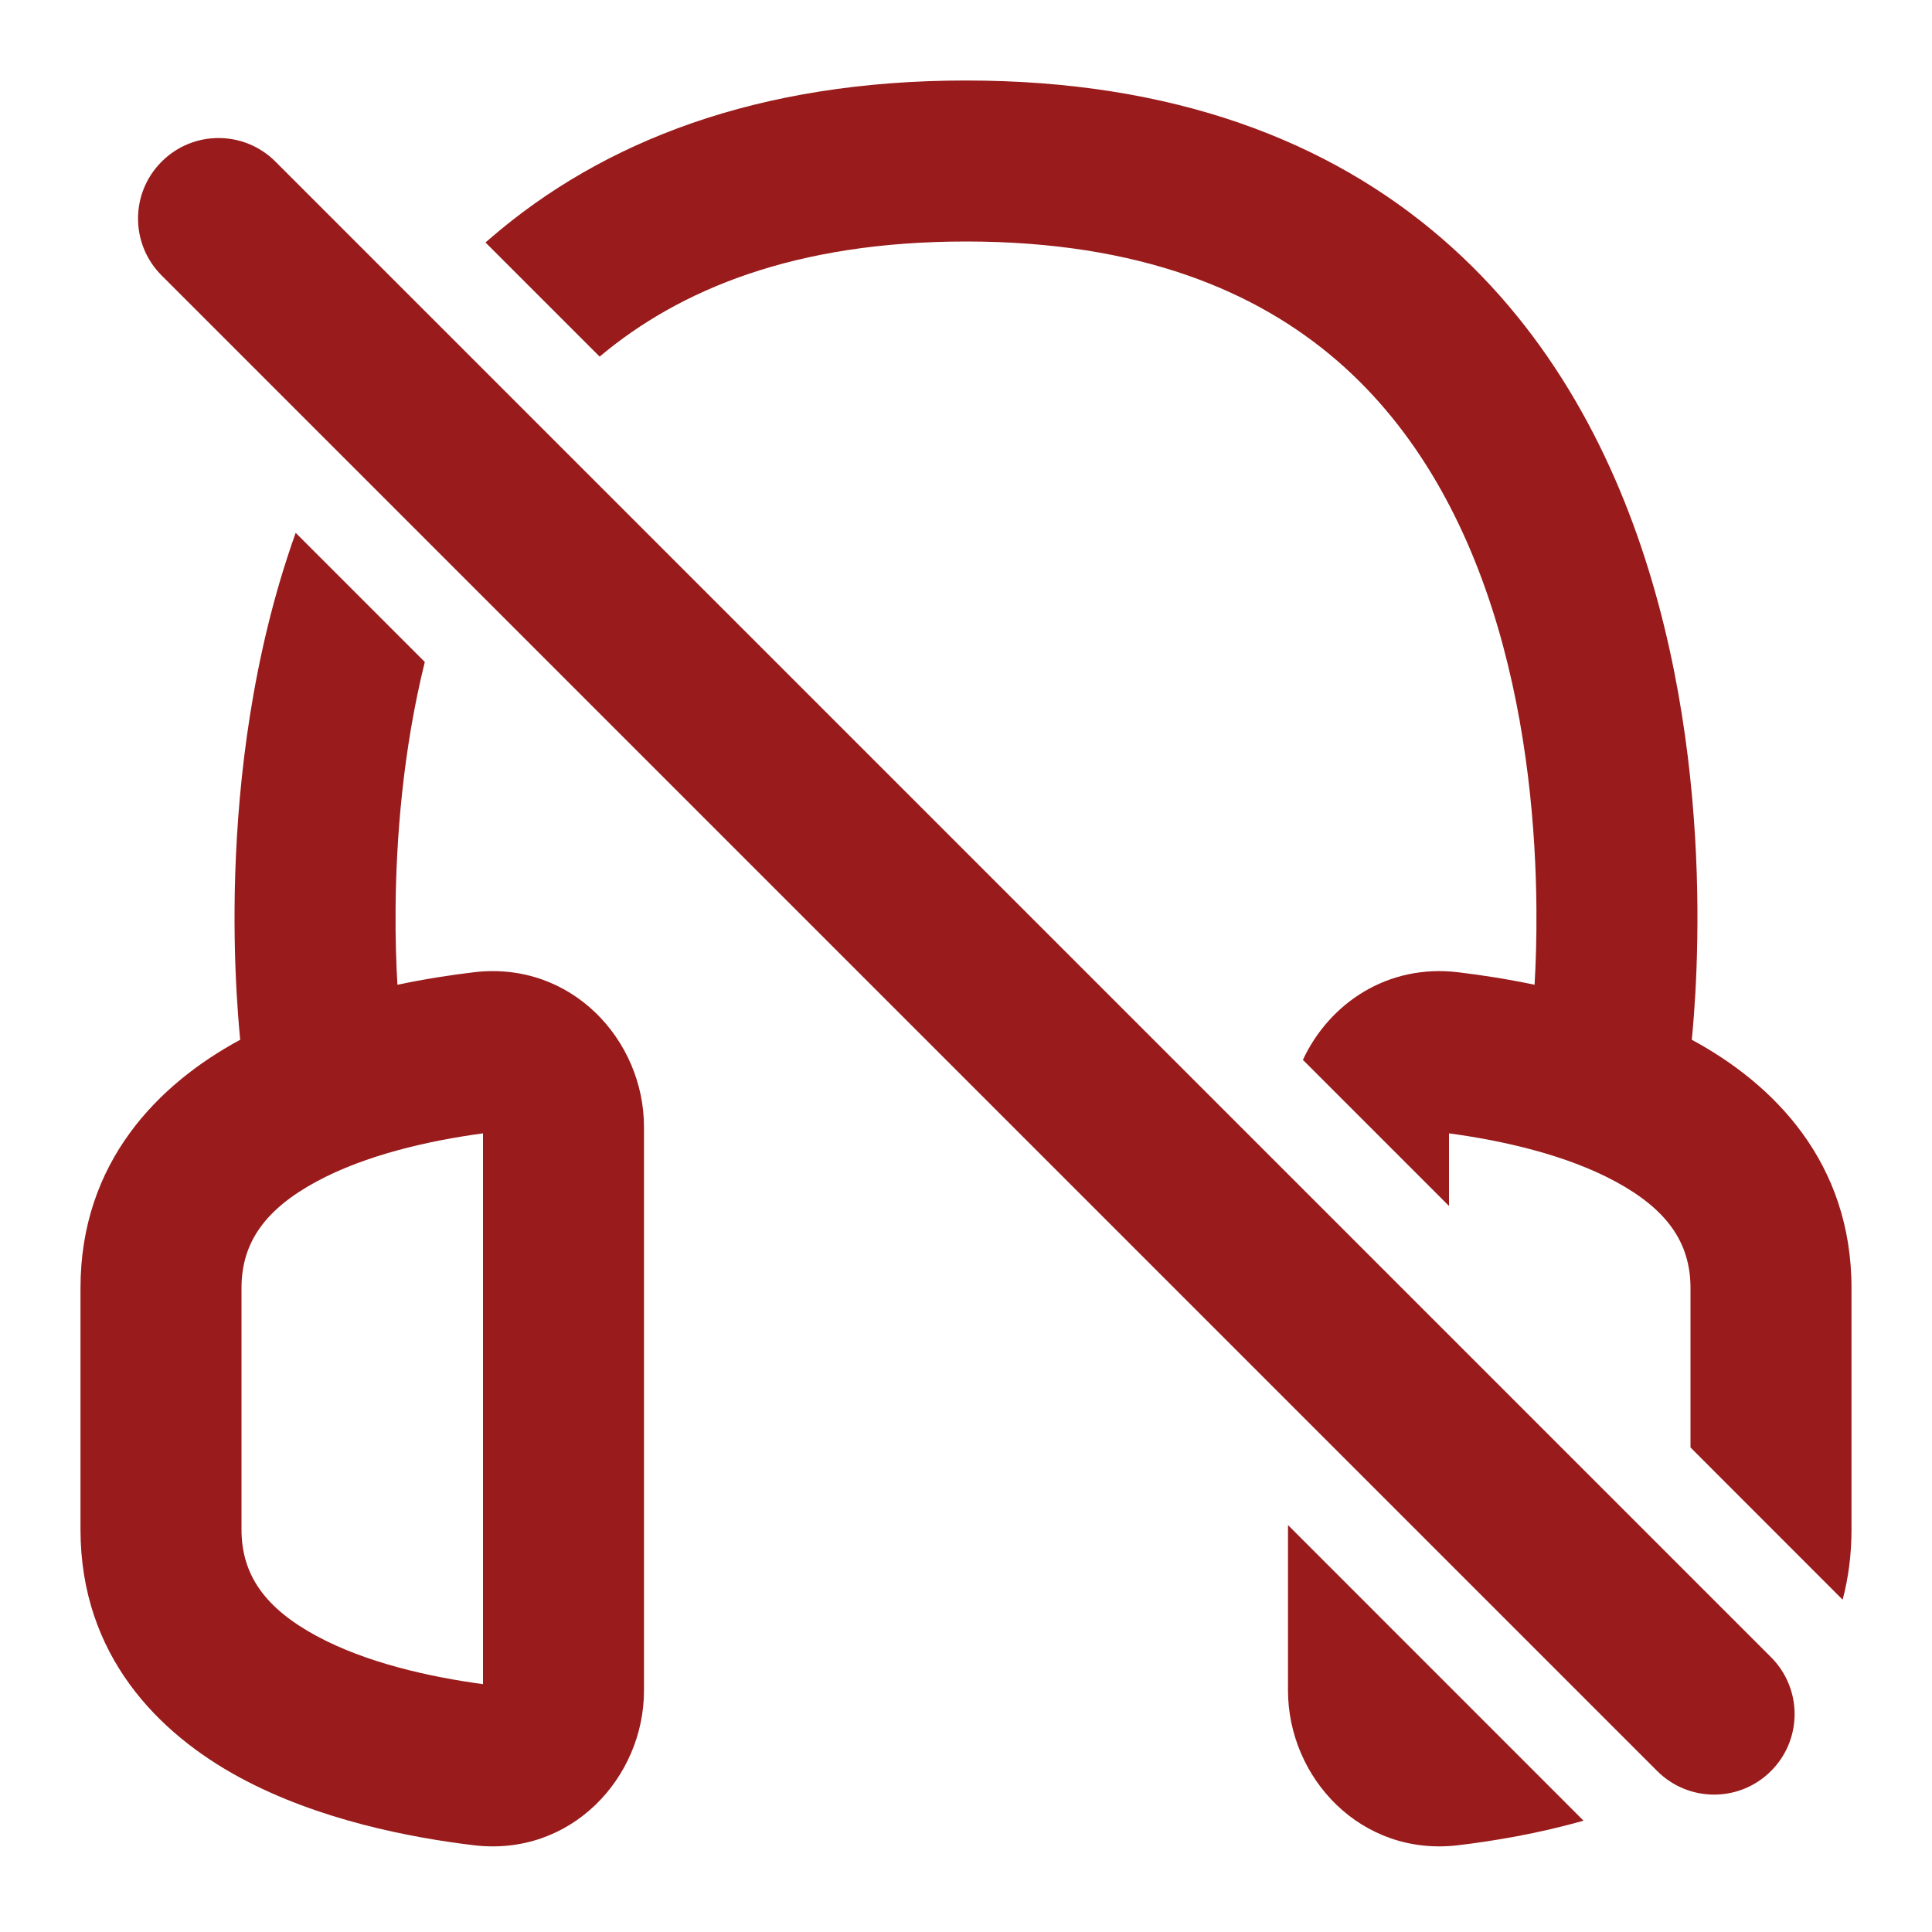 <svg viewBox="0 0 24 24" fill="none" xmlns="http://www.w3.org/2000/svg"><g id="SVGRepo_bgCarrier" stroke-width="0"></g><g id="SVGRepo_tracerCarrier" stroke-linecap="round" stroke-linejoin="round"></g><g id="SVGRepo_iconCarrier"> <path fill-rule="evenodd" clip-rule="evenodd" d="M2.957 12.602C2.966 12.727 2.976 12.833 2.984 12.916L2.979 12.919C1.968 13.466 1 14.435 1 16V19C1 20.565 1.968 21.534 2.979 22.081C3.963 22.613 5.111 22.829 5.884 22.922C7.096 23.068 8 22.081 8 21V14C8 12.919 7.096 11.932 5.884 12.078C5.608 12.111 5.284 12.16 4.937 12.233C4.922 11.979 4.911 11.658 4.914 11.289C4.921 10.428 5.003 9.332 5.277 8.223L3.673 6.619C3.602 6.818 3.537 7.018 3.478 7.217C3.037 8.711 2.922 10.186 2.914 11.274C2.91 11.821 2.933 12.278 2.957 12.602ZM3.931 14.678C4.546 14.345 5.337 14.168 6 14.079V20.921C5.337 20.832 4.546 20.655 3.931 20.322C3.305 19.983 3 19.575 3 19L3 16C3 15.425 3.305 15.017 3.931 14.678Z" fill="#991b1b"></path> <path d="M6.031 3.012L7.449 4.43C8.438 3.599 9.871 3 12 3C14.168 3 15.614 3.622 16.605 4.476C17.611 5.344 18.233 6.528 18.604 7.783C18.974 9.039 19.079 10.314 19.086 11.289C19.089 11.658 19.078 11.979 19.063 12.233C18.716 12.16 18.392 12.111 18.116 12.078C17.231 11.971 16.51 12.469 16.185 13.166L18 14.981V14.079C18.663 14.168 19.454 14.345 20.069 14.678C20.695 15.017 21 15.425 21 16V17.981L22.89 19.872C22.961 19.604 23 19.314 23 19V16C23 14.435 22.032 13.466 21.021 12.919L21.016 12.916C21.024 12.833 21.034 12.727 21.043 12.602C21.067 12.278 21.09 11.821 21.086 11.274C21.078 10.186 20.963 8.711 20.521 7.217C20.08 5.722 19.295 4.156 17.911 2.962C16.511 1.753 14.582 1 12 1C9.418 1 7.489 1.753 6.089 2.962C6.07 2.978 6.05 2.995 6.031 3.012Z" fill="#991b1b"></path> <path d="M19.671 22.617L16 18.945V21C16 22.081 16.904 23.068 18.116 22.922C18.548 22.87 19.098 22.78 19.671 22.617Z" fill="#991b1b"></path> <path d="M2.008 3.422C1.617 3.032 1.617 2.398 2.008 2.008C2.398 1.617 3.032 1.617 3.422 2.008L22 20.586C22.391 20.977 22.391 21.61 22 22C21.61 22.391 20.977 22.391 20.586 22L2.008 3.422Z" fill="#991b1b"></path> </g></svg>